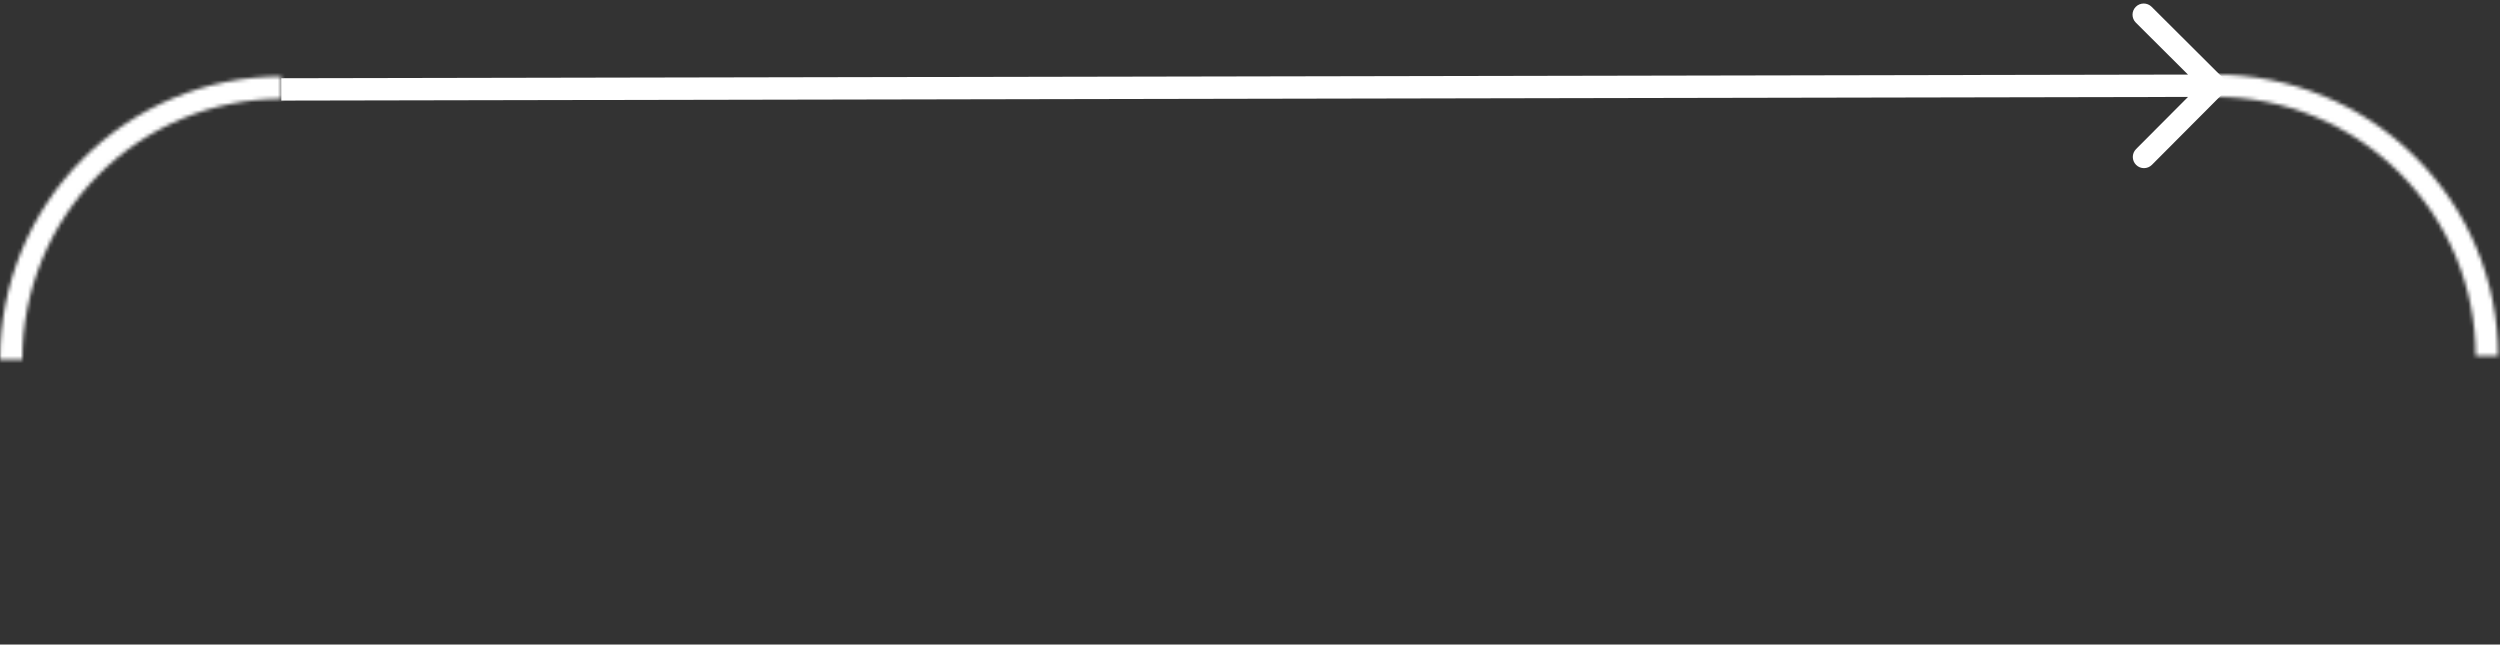 <svg width="100%" height="100%" viewBox="0 0 671 173" fill="none" xmlns="http://www.w3.org/2000/svg">
<rect x="0" y="0" width="671" height="173" fill="#333333" stroke="none"/>
<mask id="path-1-inside-1_87_316" fill="white">
<path d="M594.5 20C604.48 20 614.363 21.953 623.584 25.747C632.805 29.541 641.183 35.103 648.24 42.113C655.297 49.124 660.895 57.447 664.715 66.607C668.534 75.767 670.5 85.585 670.5 95.5L664.476 95.5C664.476 86.371 662.666 77.332 659.15 68.897C655.633 60.463 650.479 52.8 643.981 46.345C637.483 39.89 629.769 34.769 621.279 31.276C612.789 27.782 603.689 25.984 594.5 25.984L594.5 20Z"/>
</mask>
<path d="M594.5 20C604.48 20 614.363 21.953 623.584 25.747C632.805 29.541 641.183 35.103 648.24 42.113C655.297 49.124 660.895 57.447 664.715 66.607C668.534 75.767 670.5 85.585 670.5 95.5L664.476 95.5C664.476 86.371 662.666 77.332 659.15 68.897C655.633 60.463 650.479 52.8 643.981 46.345C637.483 39.89 629.769 34.769 621.279 31.276C612.789 27.782 603.689 25.984 594.5 25.984L594.5 20Z" stroke="white" stroke-width="74" mask="url(#path-1-inside-1_87_316)"/>
<mask id="path-2-inside-2_87_316" fill="white">
<path d="M6.64413e-06 96.5C7.51665e-06 86.519 1.953 76.637 5.747 67.416C9.541 58.195 15.103 49.817 22.113 42.76C29.124 35.703 37.447 30.105 46.607 26.285C55.767 22.466 65.585 20.5 75.5 20.5L75.5 26.524C66.371 26.524 57.331 28.334 48.898 31.85C40.463 35.367 32.8 40.522 26.345 47.019C19.89 53.517 14.769 61.231 11.276 69.721C7.782 78.211 5.984 87.311 5.984 96.5L6.64413e-06 96.5Z"/>
</mask>
<path d="M6.64413e-06 96.5C7.51665e-06 86.519 1.953 76.637 5.747 67.416C9.541 58.195 15.103 49.817 22.113 42.76C29.124 35.703 37.447 30.105 46.607 26.285C55.767 22.466 65.585 20.5 75.5 20.5L75.5 26.524C66.371 26.524 57.331 28.334 48.898 31.85C40.463 35.367 32.8 40.522 26.345 47.019C19.89 53.517 14.769 61.231 11.276 69.721C7.782 78.211 5.984 87.311 5.984 96.5L6.64413e-06 96.5Z" stroke="white" stroke-width="74" mask="url(#path-2-inside-2_87_316)"/>
<path d="M596.625 25.118C597.795 23.944 597.791 22.044 596.617 20.875L577.489 1.82C576.315 0.651 574.415 0.654 573.246 1.828C572.077 3.002 572.08 4.901 573.254 6.071L590.257 23.009L573.32 40.012C572.15 41.186 572.154 43.085 573.328 44.255C574.501 45.424 576.401 45.42 577.57 44.246L596.625 25.118ZM75.506 26.999L594.506 26L594.494 20L75.494 20.999L75.506 26.999Z" fill="white"/>
</svg>
